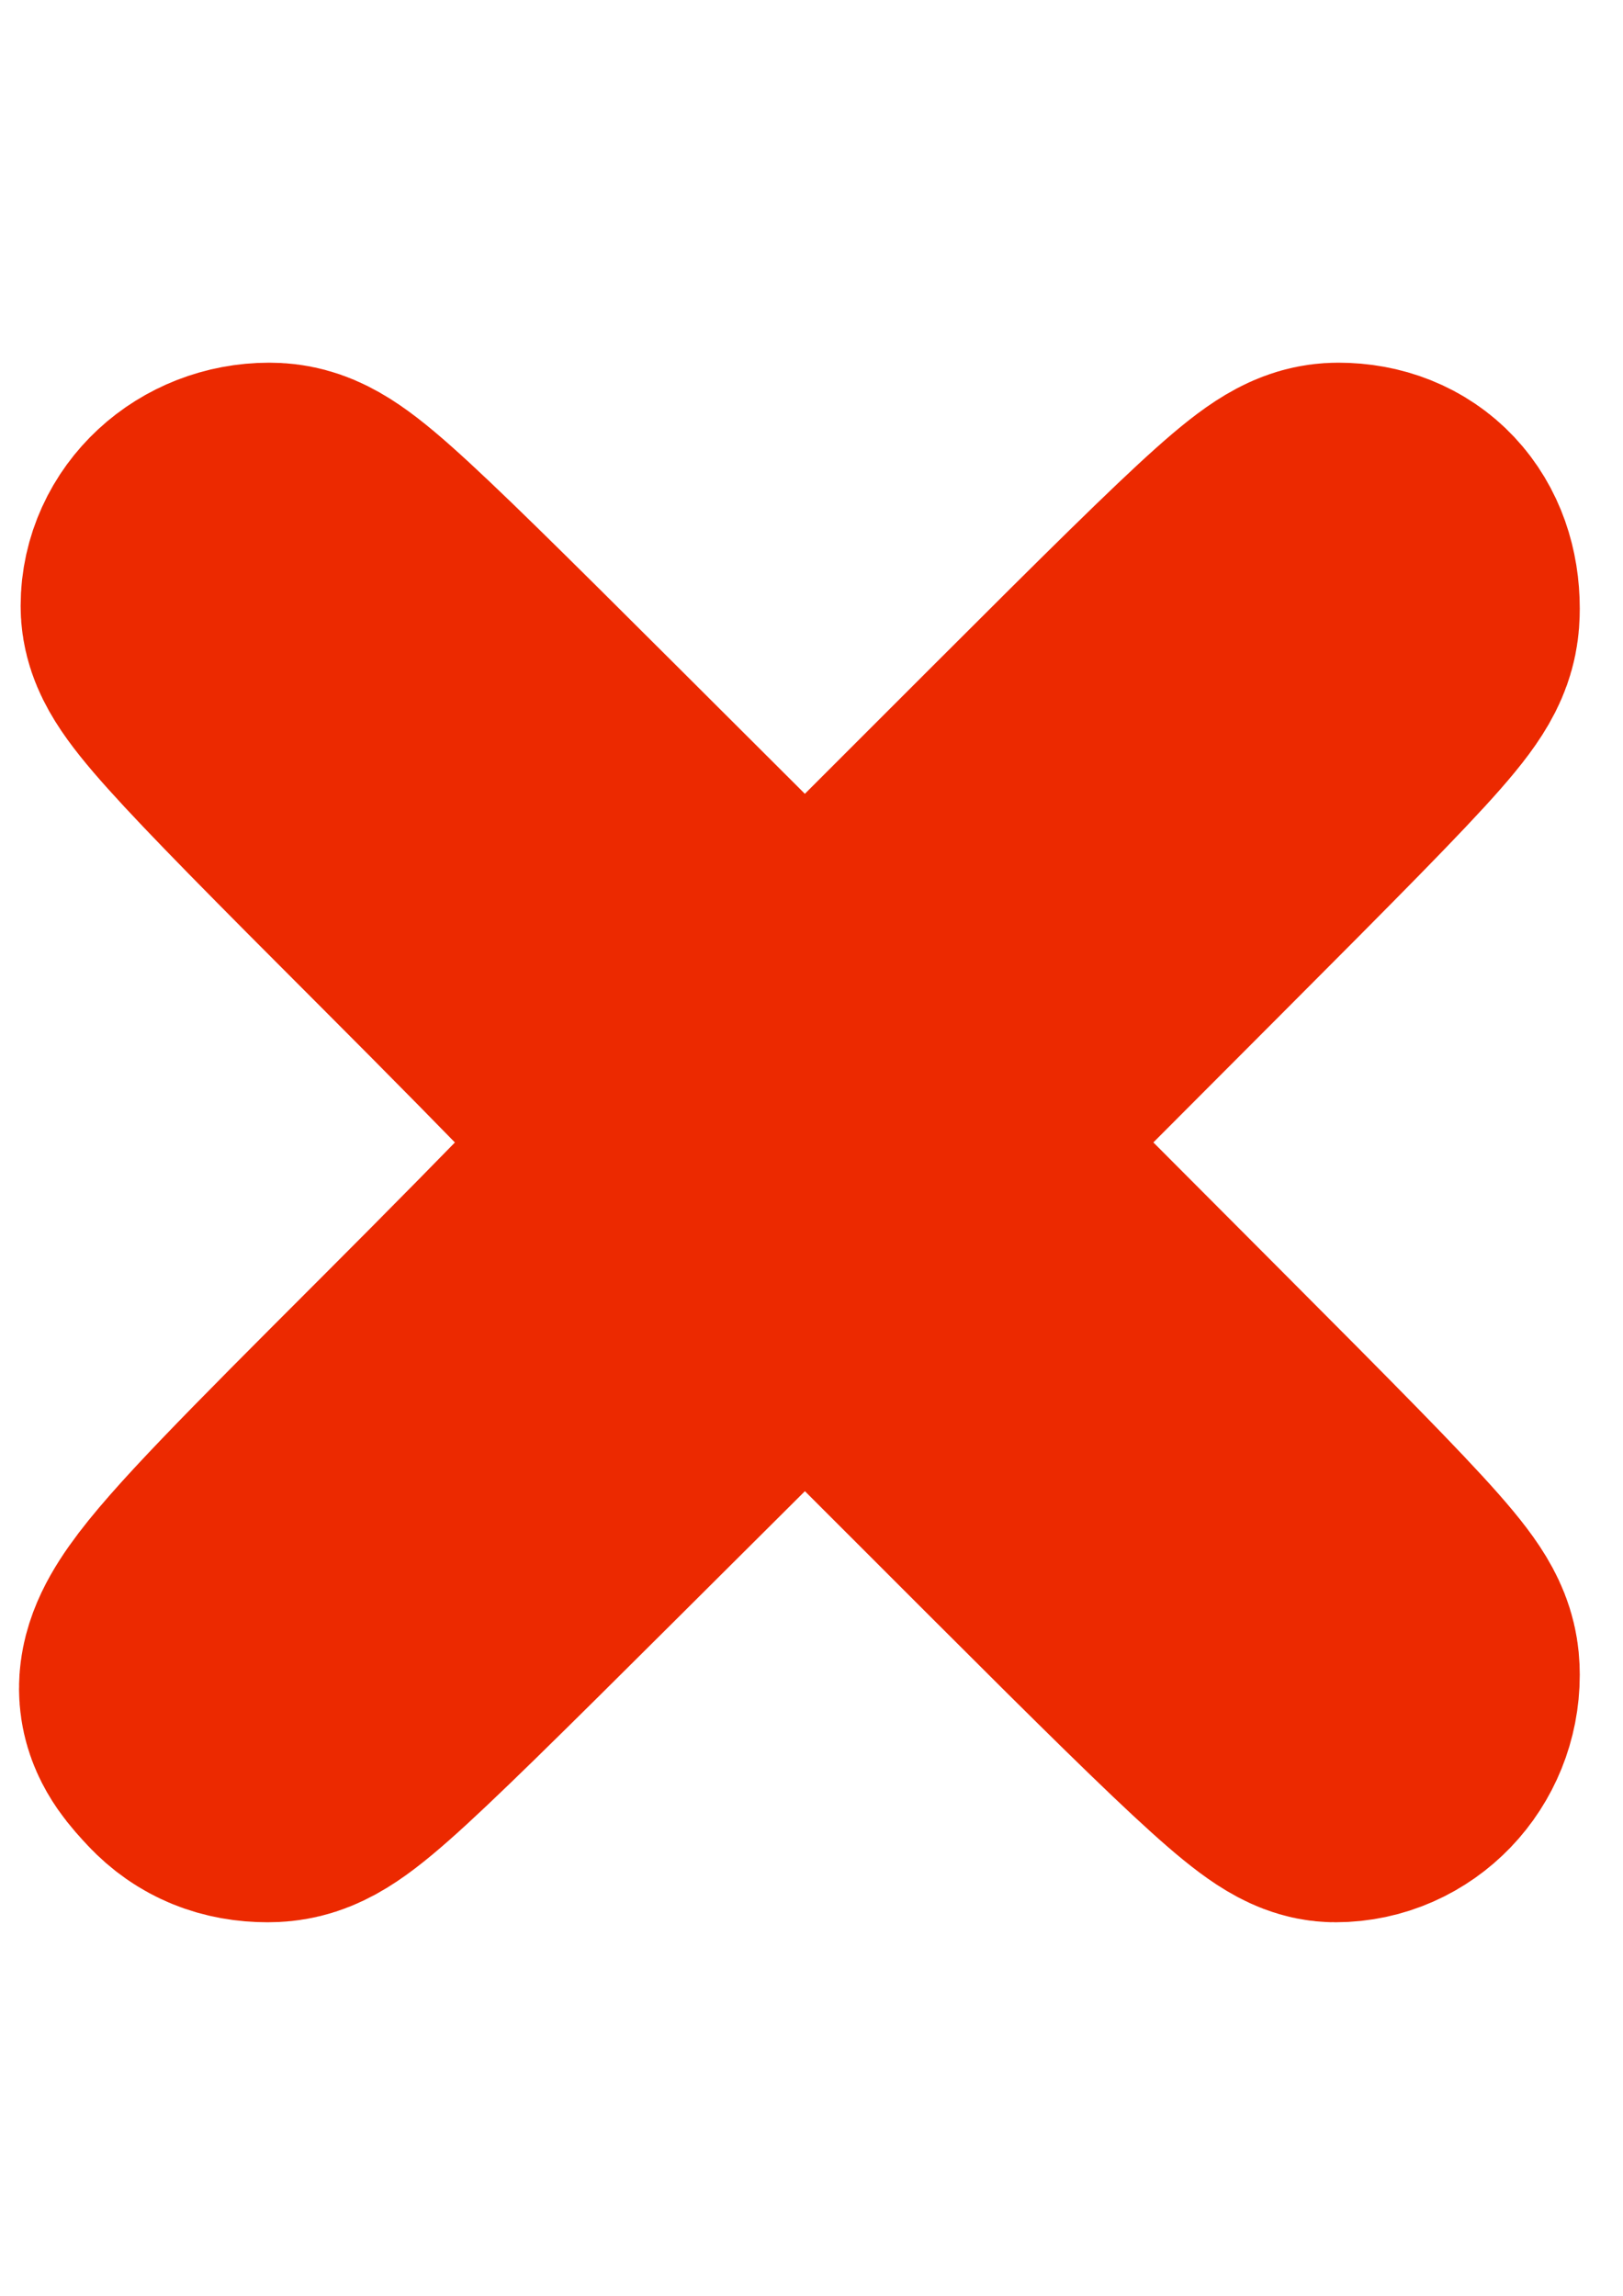 <?xml version="1.0" encoding="UTF-8" standalone="no"?>
<svg
   xmlns:dc="http://purl.org/dc/elements/1.1/"
   xmlns:cc="http://creativecommons.org/ns#"
   xmlns:rdf="http://www.w3.org/1999/02/22-rdf-syntax-ns#"
   xmlns:svg="http://www.w3.org/2000/svg"
   xmlns="http://www.w3.org/2000/svg"
   id="svg8"
   version="1.1"
   viewBox="0 0 210 297"
   height="297mm"
   width="210mm">
  <defs
     id="defs2" />
  <g
     id="layer1">
    <path
       id="path832"
       d="m 27.854,223.322 c -5.883,-6.263 -5.275,-7.125 29.67,-42.057 17.748,-17.741 32.268,-32.801 32.268,-33.468 0,-0.667 -14.521,-15.727 -32.268,-33.468 C 29.25,86.066 25.256,81.617 25.256,78.388 c 0,-4.92 4.277,-8.882 9.588,-8.882 3.713,0 6.813,2.751 36.684,32.553 l 32.628,32.553 32.565,-32.553 c 29.232,-29.221 32.961,-32.553 36.441,-32.553 5.28,0 8.657,3.595 8.657,9.218 0,4.211 -1.641,6.082 -32.245,36.75 l -32.245,32.313 32.245,32.328 c 30.016,30.092 32.245,32.62 32.245,36.552 0,5.215 -4.033,9.422 -9.032,9.422 -2.988,0 -8.27,-4.768 -36.055,-32.543 l -32.555,-32.543 -32.678,32.543 c -30.294,30.168 -32.984,32.543 -36.861,32.543 -2.826,0 -5.025,-0.897 -6.781,-2.766 z"
       style="fill:none;stroke:#ec2900;stroke-width:45.173;stroke-linecap:round;stroke-linejoin:round;stroke-miterlimit:4;stroke-dasharray:none;stroke-opacity:1;paint-order:stroke fill markers" />
  </g>
</svg>
